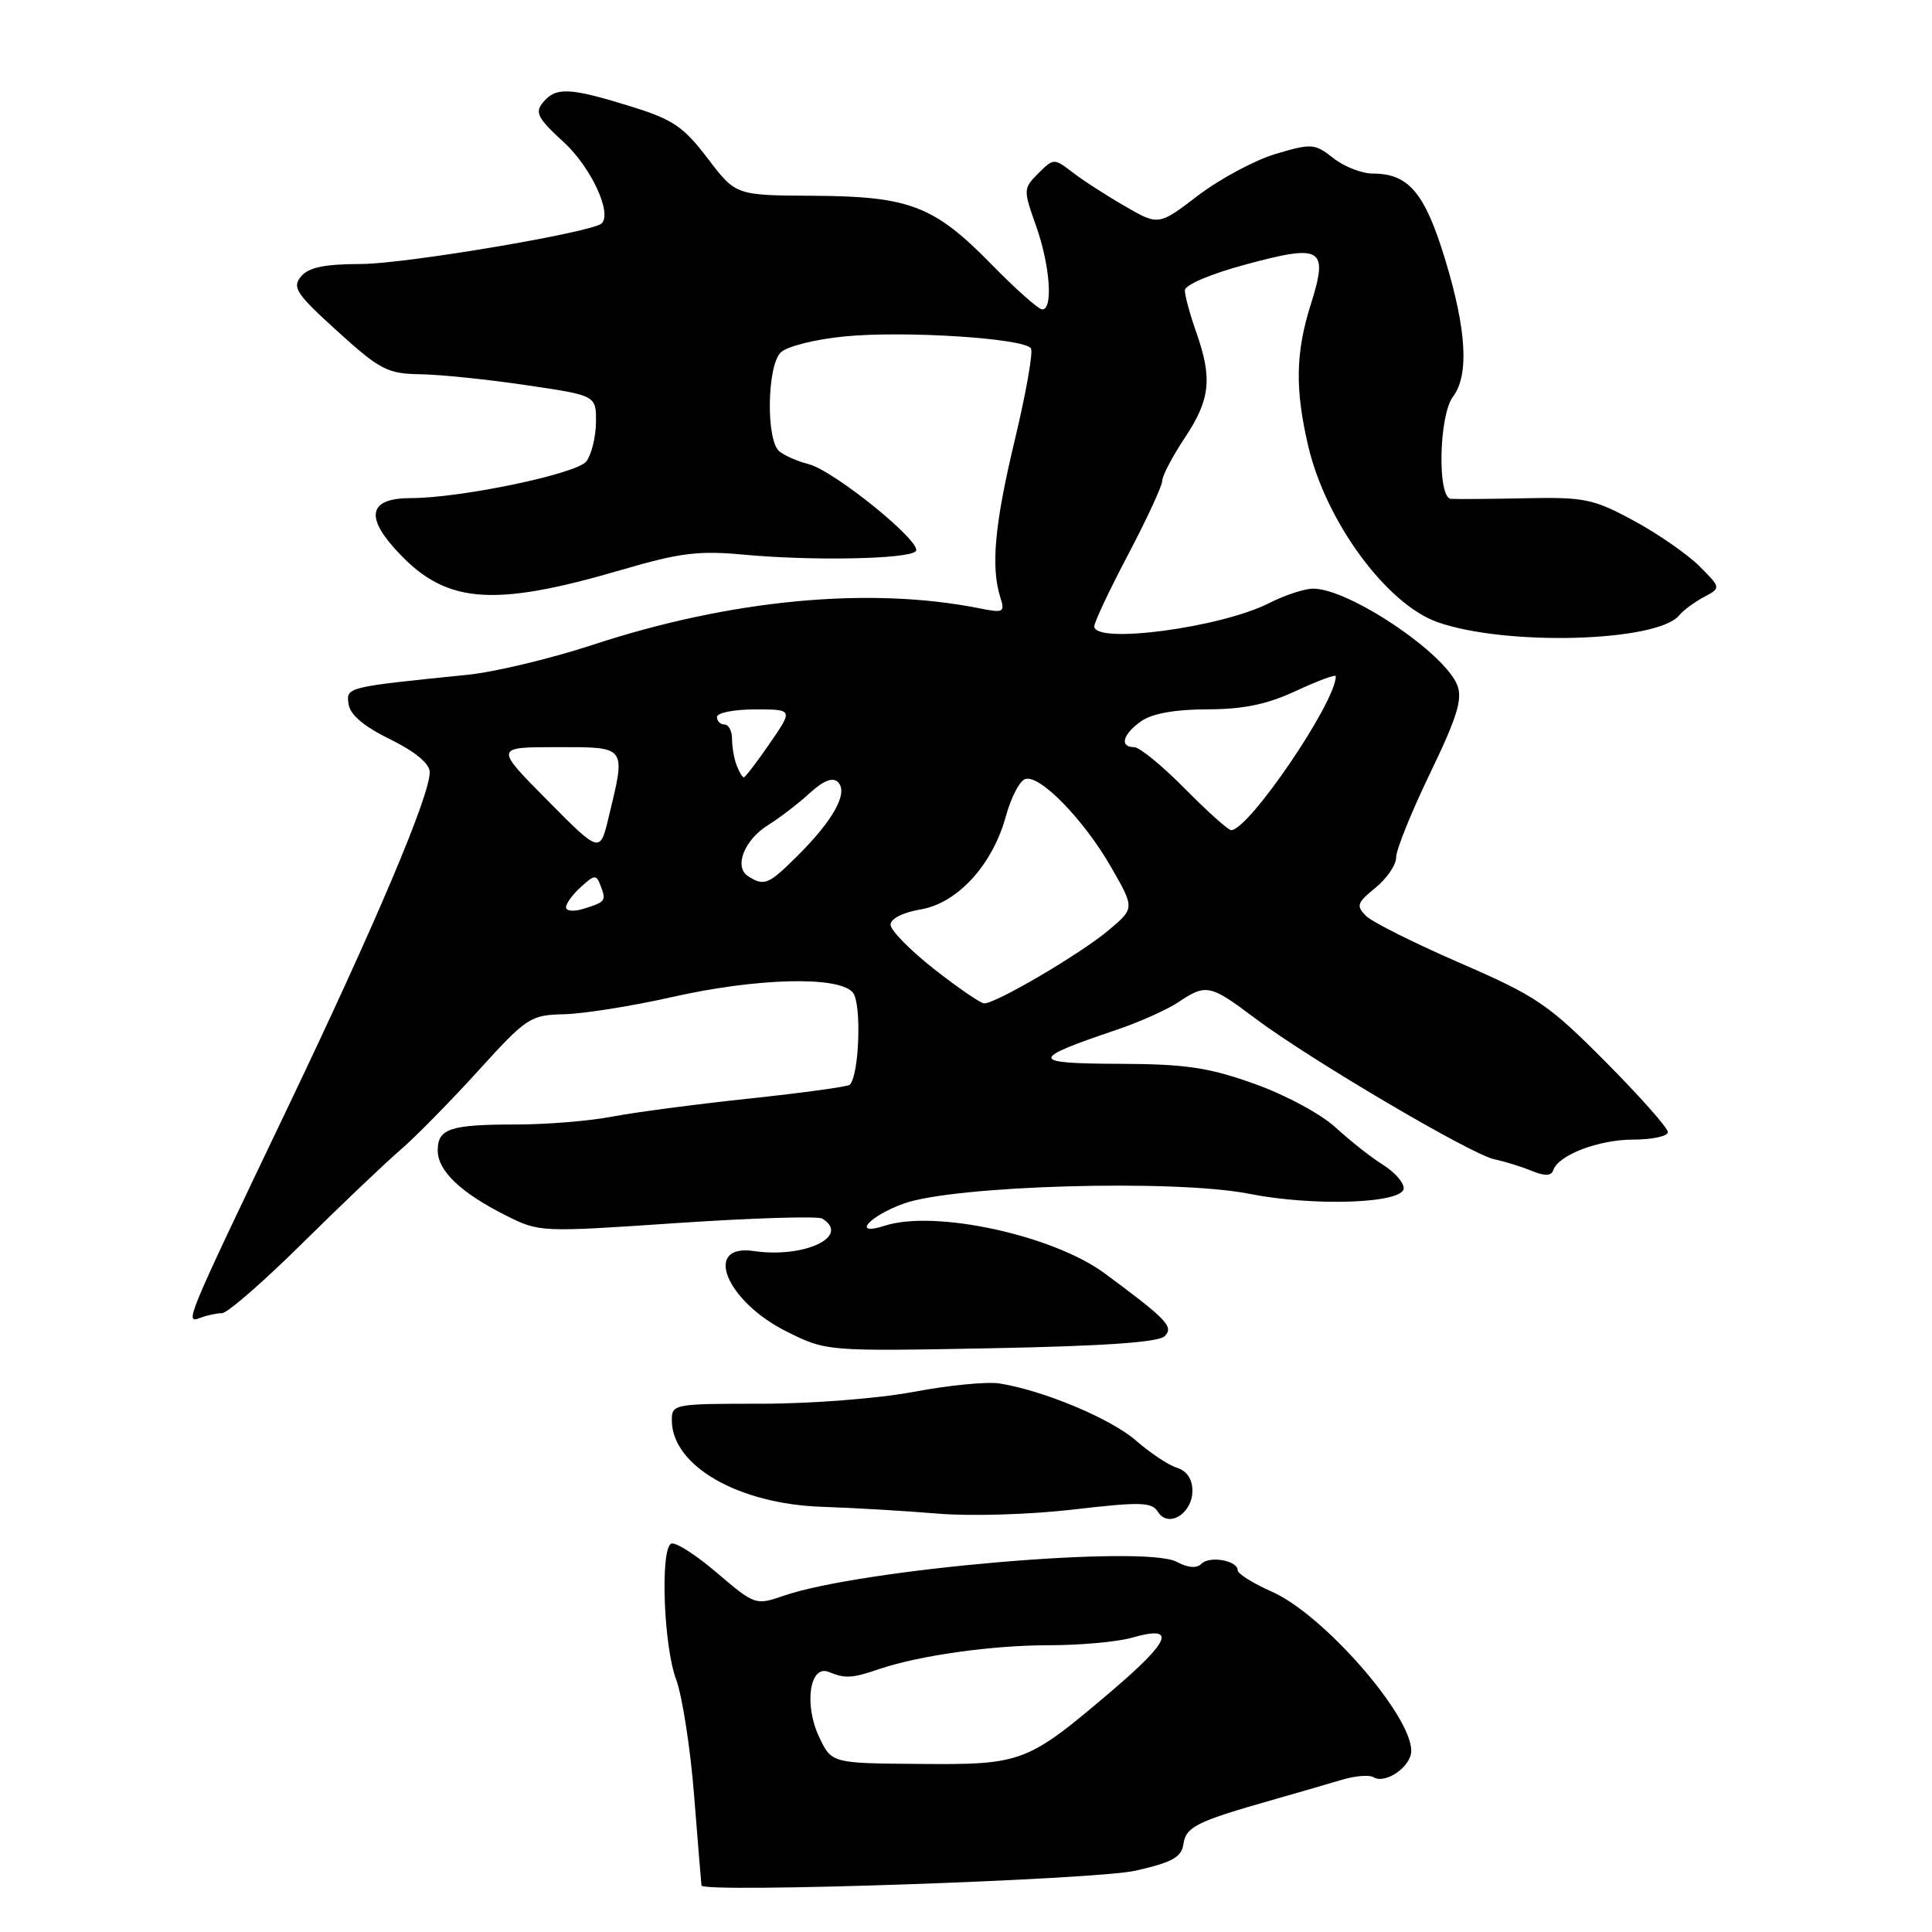 <?xml version="1.0" encoding="UTF-8" standalone="no"?>
<!DOCTYPE svg PUBLIC "-//W3C//DTD SVG 1.1//EN" "http://www.w3.org/Graphics/SVG/1.1/DTD/svg11.dtd" >
<svg xmlns="http://www.w3.org/2000/svg" xmlns:xlink="http://www.w3.org/1999/xlink" version="1.1" viewBox="0 0 256 256">
 <g >
 <path fill="currentColor"
d=" M 150.50 247.87 C 155.35 246.76 156.56 246.09 156.81 244.35 C 157.13 242.07 158.55 241.36 168.50 238.53 C 171.80 237.59 175.96 236.38 177.74 235.85 C 179.53 235.31 181.43 235.15 181.97 235.48 C 183.57 236.47 187.00 234.09 187.00 231.99 C 187.00 227.24 175.34 213.92 168.54 210.91 C 166.04 209.81 164.00 208.53 164.00 208.07 C 164.00 206.78 160.29 206.11 159.19 207.21 C 158.56 207.84 157.41 207.75 155.91 206.95 C 151.65 204.67 114.11 207.91 103.85 211.44 C 100.12 212.73 100.02 212.69 94.95 208.37 C 92.13 205.96 89.41 204.24 88.91 204.55 C 87.47 205.45 87.94 218.10 89.58 222.50 C 90.40 224.70 91.49 231.68 91.98 238.00 C 92.48 244.32 92.92 249.65 92.95 249.84 C 93.11 250.86 145.21 249.09 150.50 247.87 Z  M 158.00 197.53 C 158.00 195.99 157.27 194.90 155.93 194.48 C 154.80 194.12 152.37 192.50 150.53 190.89 C 147.23 188.00 138.34 184.27 132.48 183.32 C 130.82 183.05 125.71 183.55 121.12 184.42 C 116.45 185.30 107.55 186.00 100.89 186.00 C 89.22 186.00 89.00 186.04 89.02 188.25 C 89.08 194.26 97.88 199.30 108.95 199.66 C 113.10 199.80 119.98 200.20 124.23 200.56 C 128.53 200.93 136.50 200.69 142.22 200.02 C 151.18 198.98 152.61 199.02 153.44 200.34 C 154.82 202.52 158.00 200.56 158.00 197.53 Z  M 154.33 177.05 C 155.56 175.80 154.63 174.83 146.38 168.73 C 139.53 163.67 123.87 160.27 117.25 162.41 C 112.79 163.85 115.09 161.16 119.75 159.48 C 126.44 157.07 155.73 156.24 165.50 158.18 C 174.14 159.89 186.00 159.47 186.00 157.44 C 186.00 156.67 184.76 155.28 183.25 154.34 C 181.74 153.41 178.93 151.19 177.00 149.42 C 175.02 147.60 170.32 145.07 166.19 143.60 C 160.10 141.43 157.10 140.99 148.19 140.96 C 136.41 140.92 136.38 140.36 148.00 136.44 C 151.03 135.41 154.69 133.77 156.15 132.79 C 159.80 130.33 160.36 130.45 166.29 134.92 C 173.41 140.28 194.93 152.97 198.00 153.61 C 199.38 153.90 201.61 154.59 202.97 155.15 C 204.71 155.86 205.56 155.83 205.81 155.06 C 206.49 153.04 211.84 151.00 216.45 151.00 C 218.95 151.00 221.00 150.55 221.00 150.01 C 221.00 149.46 217.29 145.27 212.75 140.70 C 205.17 133.07 203.61 132.01 193.50 127.62 C 187.45 124.99 181.82 122.18 181.00 121.36 C 179.67 120.03 179.81 119.62 182.25 117.64 C 183.76 116.42 185.00 114.60 185.00 113.59 C 185.00 112.58 187.03 107.57 189.50 102.45 C 193.05 95.10 193.81 92.64 193.11 90.82 C 191.47 86.53 178.76 78.00 174.00 78.00 C 172.86 78.00 170.24 78.86 168.18 79.91 C 161.78 83.17 145.00 85.40 145.00 82.99 C 145.00 82.43 147.03 78.14 149.50 73.45 C 151.97 68.75 154.00 64.37 154.00 63.71 C 154.01 63.04 155.35 60.48 157.00 58.00 C 160.37 52.93 160.67 50.14 158.50 44.00 C 157.68 41.66 157.00 39.18 157.00 38.48 C 157.00 37.75 160.39 36.30 165.12 35.03 C 175.19 32.31 176.05 32.84 173.69 40.32 C 171.66 46.74 171.58 51.59 173.36 59.16 C 175.71 69.14 183.72 80.04 190.46 82.43 C 199.49 85.63 219.57 85.07 222.50 81.54 C 223.05 80.87 224.52 79.78 225.78 79.11 C 228.05 77.90 228.05 77.90 225.17 75.01 C 223.58 73.43 219.67 70.71 216.47 68.99 C 211.13 66.10 209.98 65.86 202.08 66.02 C 197.36 66.12 192.94 66.15 192.25 66.10 C 190.43 65.96 190.66 55.03 192.53 52.56 C 194.68 49.72 194.33 43.69 191.48 34.35 C 188.80 25.55 186.65 23.00 181.91 23.00 C 180.46 23.00 178.10 22.08 176.67 20.95 C 174.20 19.01 173.80 18.98 169.05 20.39 C 166.29 21.21 161.67 23.69 158.77 25.89 C 153.51 29.91 153.51 29.91 149.01 27.29 C 146.53 25.86 143.40 23.84 142.07 22.80 C 139.68 20.96 139.60 20.96 137.58 22.97 C 135.59 24.97 135.58 25.13 137.27 29.89 C 139.13 35.12 139.57 41.00 138.11 41.00 C 137.61 41.00 134.58 38.31 131.36 35.01 C 123.77 27.26 120.53 26.01 107.73 25.94 C 97.50 25.89 97.50 25.89 93.77 20.99 C 90.53 16.74 89.17 15.82 83.42 14.05 C 75.46 11.59 73.65 11.51 71.95 13.57 C 70.84 14.90 71.24 15.67 74.69 18.83 C 78.28 22.11 81.13 28.20 79.73 29.60 C 78.56 30.77 53.77 34.96 47.87 34.98 C 42.97 34.99 40.89 35.43 39.88 36.64 C 38.68 38.09 39.26 38.95 44.72 43.90 C 50.38 49.03 51.34 49.52 55.71 49.59 C 58.35 49.63 64.66 50.28 69.75 51.04 C 79.00 52.40 79.00 52.40 78.97 55.95 C 78.95 57.90 78.38 60.24 77.69 61.14 C 76.44 62.78 61.06 66.00 54.45 66.00 C 49.16 66.00 48.36 68.20 52.10 72.46 C 58.75 80.03 64.85 80.64 82.50 75.47 C 90.07 73.25 92.61 72.94 98.50 73.49 C 107.58 74.34 120.27 74.10 121.34 73.05 C 122.41 72.00 110.54 62.35 107.11 61.49 C 105.68 61.13 103.95 60.37 103.26 59.80 C 101.49 58.33 101.63 48.52 103.44 46.71 C 104.24 45.91 107.98 44.96 111.89 44.58 C 119.84 43.80 135.77 44.82 136.61 46.17 C 136.91 46.66 135.95 52.11 134.47 58.28 C 131.79 69.47 131.27 75.12 132.55 79.16 C 133.18 81.13 132.97 81.24 129.86 80.62 C 115.25 77.69 96.84 79.42 78.49 85.46 C 72.99 87.27 65.56 89.04 61.99 89.41 C 45.81 91.05 45.86 91.04 46.19 93.31 C 46.40 94.72 48.22 96.26 51.69 97.96 C 54.95 99.55 56.90 101.16 56.94 102.27 C 57.04 105.24 49.80 122.36 38.01 147.00 C 24.51 175.23 24.42 175.44 26.56 174.61 C 27.44 174.28 28.73 174.00 29.43 174.00 C 30.13 174.00 34.93 169.82 40.10 164.70 C 45.27 159.59 51.08 154.07 53.00 152.42 C 54.92 150.78 59.55 146.08 63.29 141.97 C 69.83 134.77 70.24 134.50 74.79 134.39 C 77.38 134.32 83.74 133.31 88.93 132.14 C 100.26 129.57 111.17 129.29 113.01 131.52 C 114.19 132.93 113.86 142.47 112.60 143.74 C 112.34 143.99 106.37 144.81 99.32 145.56 C 92.27 146.31 84.08 147.39 81.11 147.96 C 78.15 148.53 72.45 149.00 68.45 149.00 C 59.65 149.00 58.00 149.54 58.00 152.43 C 58.00 155.14 61.03 158.03 67.00 161.04 C 71.48 163.29 71.59 163.29 89.71 162.06 C 99.72 161.39 108.39 161.12 108.96 161.47 C 112.76 163.82 106.59 166.75 99.90 165.77 C 93.08 164.77 96.18 172.41 104.22 176.43 C 109.50 179.06 109.50 179.06 131.33 178.65 C 146.34 178.36 153.53 177.86 154.33 177.05 Z  M 108.55 230.18 C 106.49 225.86 107.30 220.49 109.84 221.55 C 112.00 222.44 112.89 222.39 116.50 221.16 C 121.85 219.35 131.45 218.00 139.07 218.00 C 143.16 218.00 148.07 217.55 149.97 217.01 C 155.98 215.28 155.18 217.36 147.23 224.12 C 136.07 233.61 135.43 233.85 121.81 233.73 C 110.20 233.64 110.20 233.64 108.55 230.18 Z  M 123.75 128.39 C 120.59 125.90 118.00 123.27 118.00 122.52 C 118.00 121.73 119.65 120.90 122.00 120.50 C 126.89 119.67 131.53 114.59 133.29 108.13 C 133.95 105.72 135.08 103.52 135.81 103.24 C 137.69 102.52 143.58 108.54 147.24 114.92 C 150.35 120.35 150.35 120.35 146.92 123.24 C 143.23 126.36 131.88 133.03 130.40 132.95 C 129.91 132.93 126.91 130.87 123.75 128.39 Z  M 75.00 120.22 C 75.00 119.72 75.89 118.50 76.98 117.52 C 78.81 115.86 79.01 115.85 79.60 117.41 C 80.35 119.37 80.23 119.53 77.25 120.44 C 76.01 120.82 75.00 120.72 75.00 120.22 Z  M 99.14 116.11 C 97.20 114.88 98.61 111.28 101.83 109.29 C 103.30 108.38 105.74 106.51 107.26 105.12 C 109.14 103.41 110.34 102.94 111.04 103.64 C 112.42 105.02 110.48 108.60 105.78 113.29 C 101.84 117.23 101.28 117.47 99.14 116.11 Z  M 72.53 106.04 C 65.55 99.00 65.55 99.00 73.78 99.00 C 83.11 99.00 82.95 98.77 80.65 108.29 C 79.50 113.08 79.50 113.08 72.53 106.04 Z  M 157.00 104.50 C 154.01 101.47 150.99 99.00 150.28 99.00 C 148.30 99.00 148.76 97.28 151.22 95.56 C 152.68 94.54 155.70 94.00 159.97 93.99 C 164.78 93.98 167.88 93.34 171.75 91.54 C 174.64 90.19 177.00 89.32 177.00 89.61 C 177.00 93.05 165.47 110.00 163.13 110.00 C 162.75 110.00 159.99 107.53 157.00 104.50 Z  M 97.61 101.42 C 97.27 100.55 97.00 98.97 97.00 97.92 C 97.00 96.86 96.55 96.00 96.00 96.00 C 95.45 96.00 95.00 95.55 95.00 95.00 C 95.00 94.45 97.27 94.00 100.05 94.00 C 105.10 94.00 105.10 94.00 102.00 98.50 C 100.30 100.97 98.75 103.00 98.56 103.00 C 98.37 103.00 97.94 102.29 97.61 101.42 Z "/>
</g>
</svg>